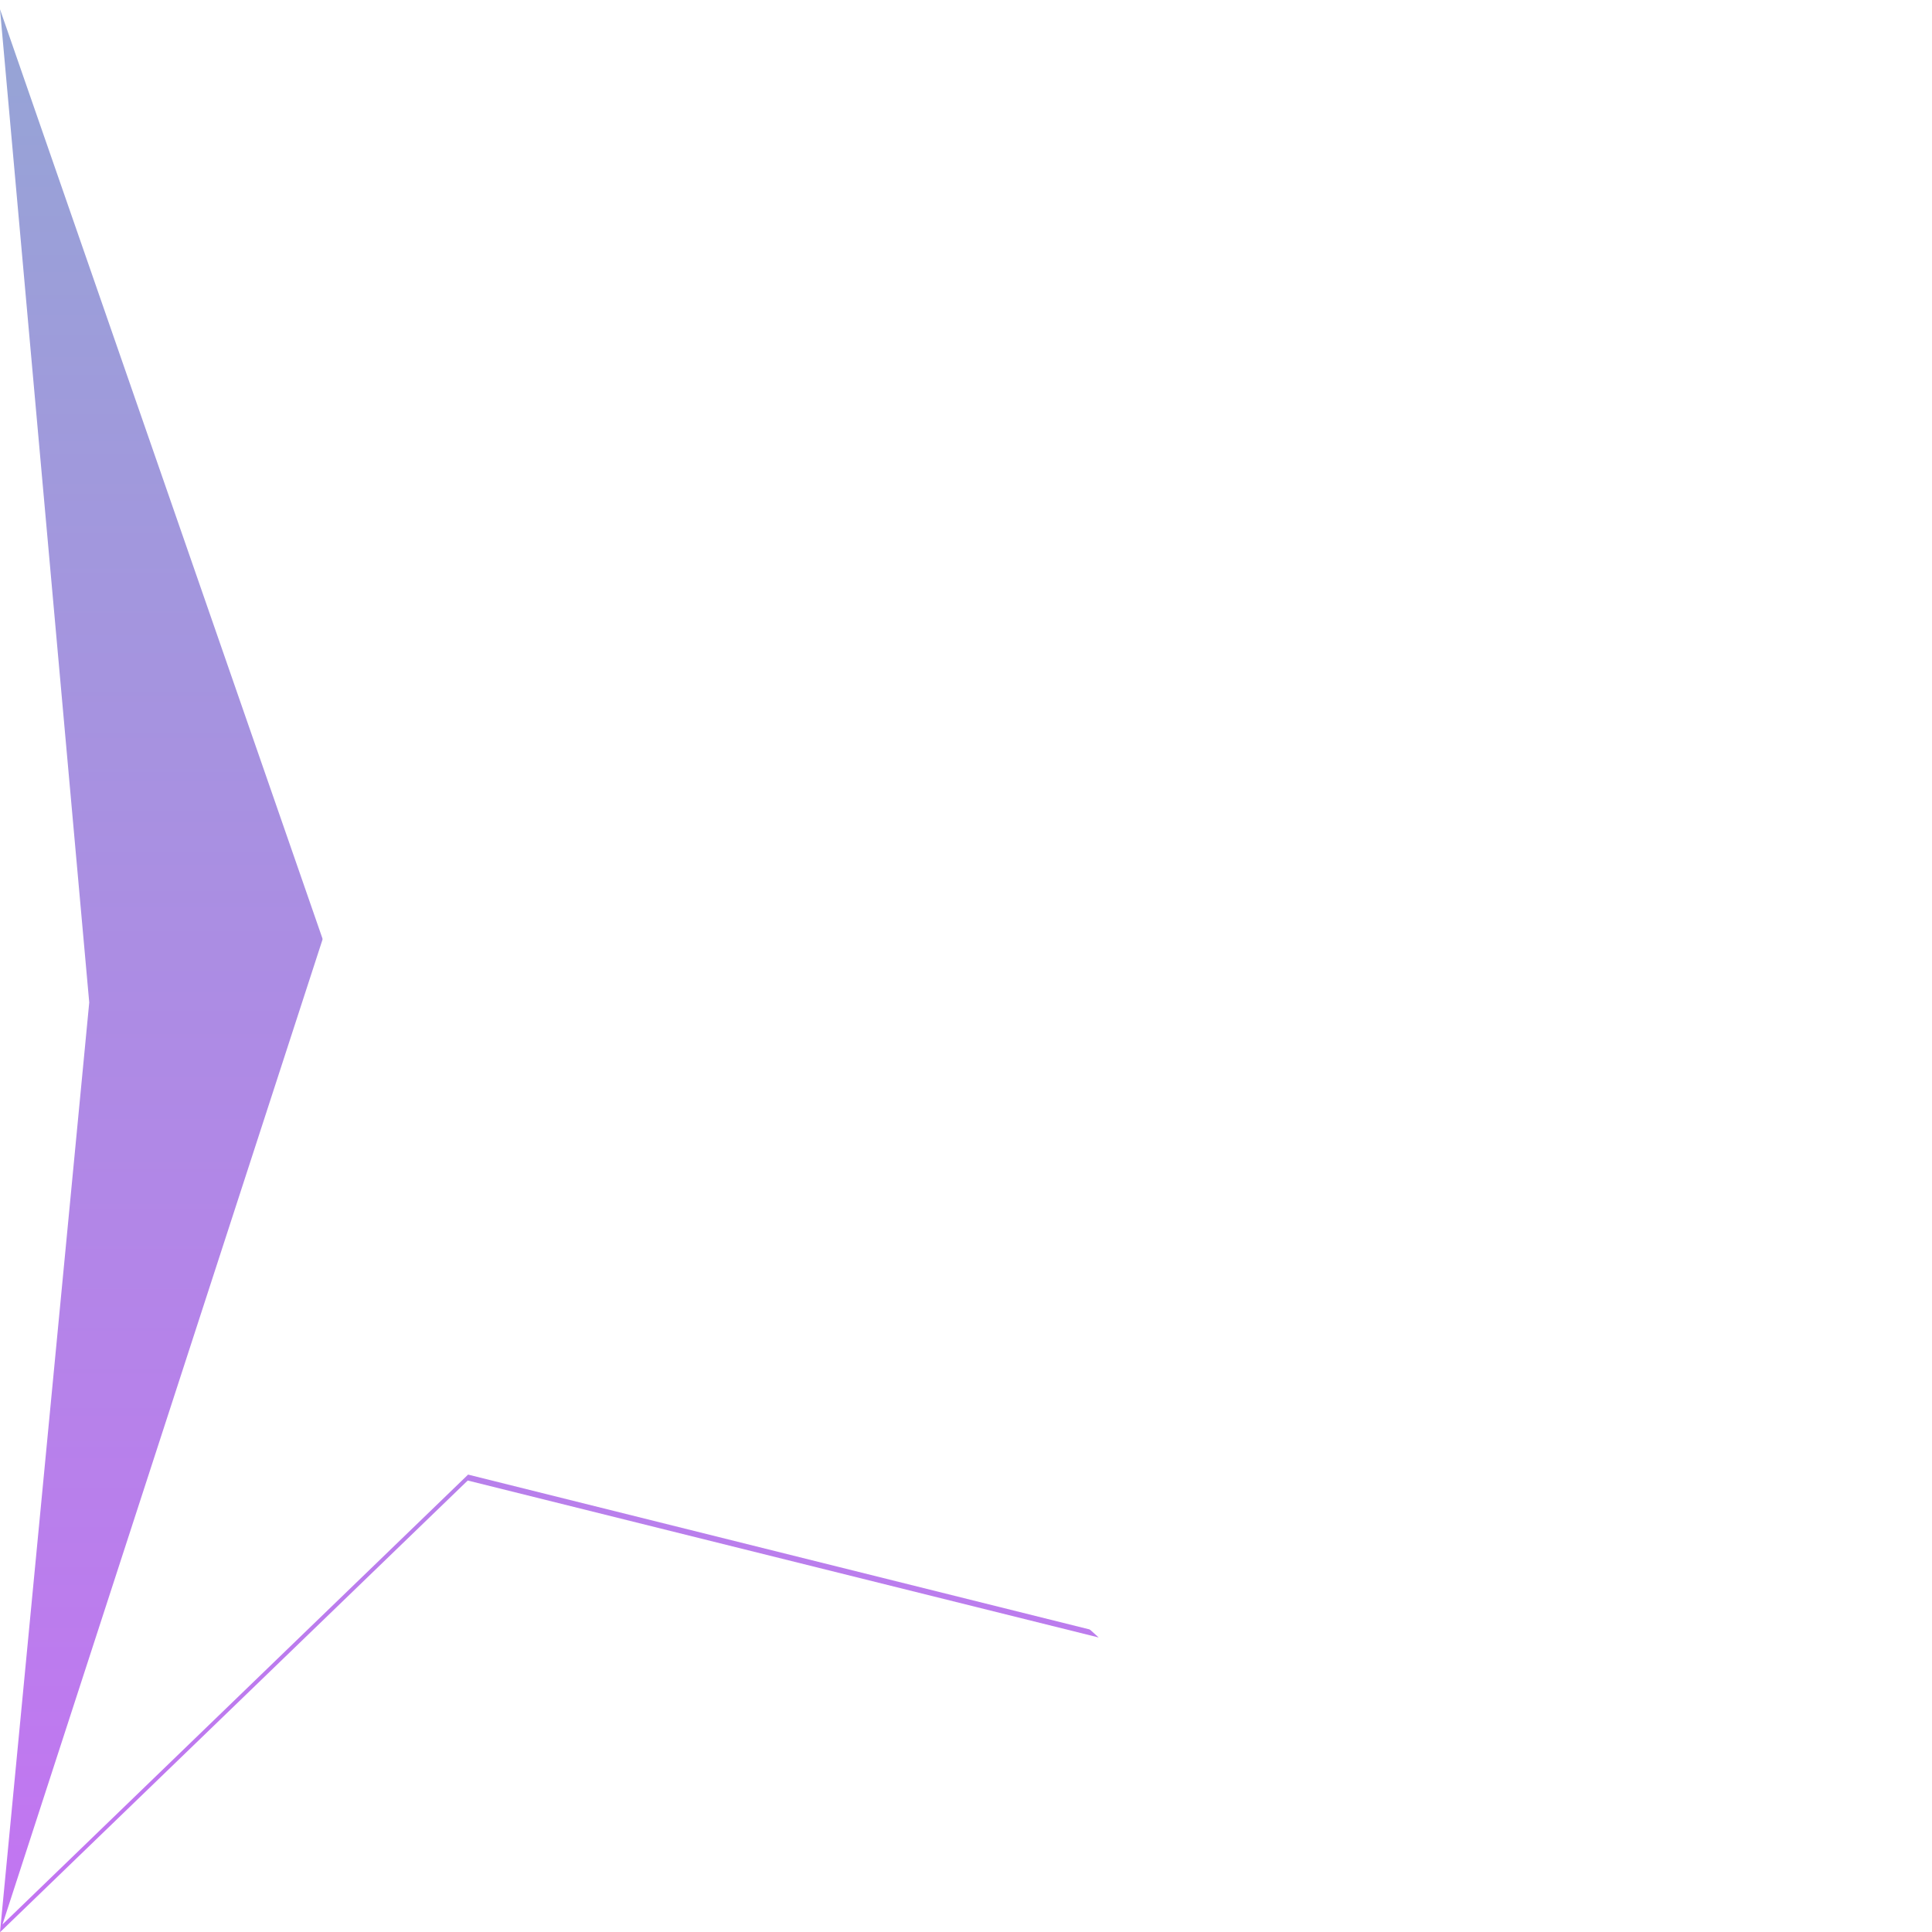 <svg xmlns="http://www.w3.org/2000/svg" xmlns:xlink="http://www.w3.org/1999/xlink" width="32" height="32" viewBox="0 0 32 32">
    <defs>
        <clipPath id="clip-path">
            <rect id="Прямоугольник_1076" data-name="Прямоугольник 1076" width="32" height="32" transform="translate(4788 23723)" opacity="0.1"/>
        </clipPath>
        <linearGradient id="linear-gradient" x1="0.5" x2="0.5" y2="1" gradientUnits="objectBoundingBox">
            <stop offset="0" stop-color="#95a5d5"/>
            <stop offset="1" stop-color="#c374f2"/>
        </linearGradient>
        <filter id="Контур_2444" x="-6.313" y="-8.357" width="30.165" height="46.492" filterUnits="userSpaceOnUse">
            <feOffset input="SourceAlpha"/>
            <feGaussianBlur stdDeviation="1.5" result="blur"/>
            <feFlood flood-color="#b02aff"/>
            <feComposite operator="in" in2="blur"/>
            <feComposite in="SourceGraphic"/>
        </filter>
    </defs>
    <g id="Сгруппировать2326" data-name="Сгруппировать 2326" transform="translate(-4762 -23709)">
        <g id="Группамасок_16" data-name="Группа масок 16" transform="translate(-26 -14)" clip-path="url(#clip-path)">
            <g id="Сгруппировать_2319" data-name="Сгруппировать 2319" transform="translate(-1030.286 57.857)">
                <path id="Контур_2443-2" data-name="Контур 2443-2" d="M120.462-3314.234l5.346,15.405,12.852,11.563-10.451-2.6-7.747,7.482,1.478-15.4Z" transform="translate(5697.824 26979.531)" fill="url(#linear-gradient)"/>
                <g transform="matrix(1, 0, 0, 1, 5818.29, 23665.14)" filter="url(#Контур_2444)">
                    <path id="Контур_2444-2" data-name="Контур 2444" d="M120.367-3315.893l5.32,15.509-5.32,16.372,7.712-7.451,10.408,2.593-8.948-12.547Z" transform="translate(-120.33 3315.89)" fill="#fff" stroke="rgba(0,0,0,0)" stroke-miterlimit="10" stroke-width="1"/>
                </g>
            </g>
        </g>
    </g>
</svg>